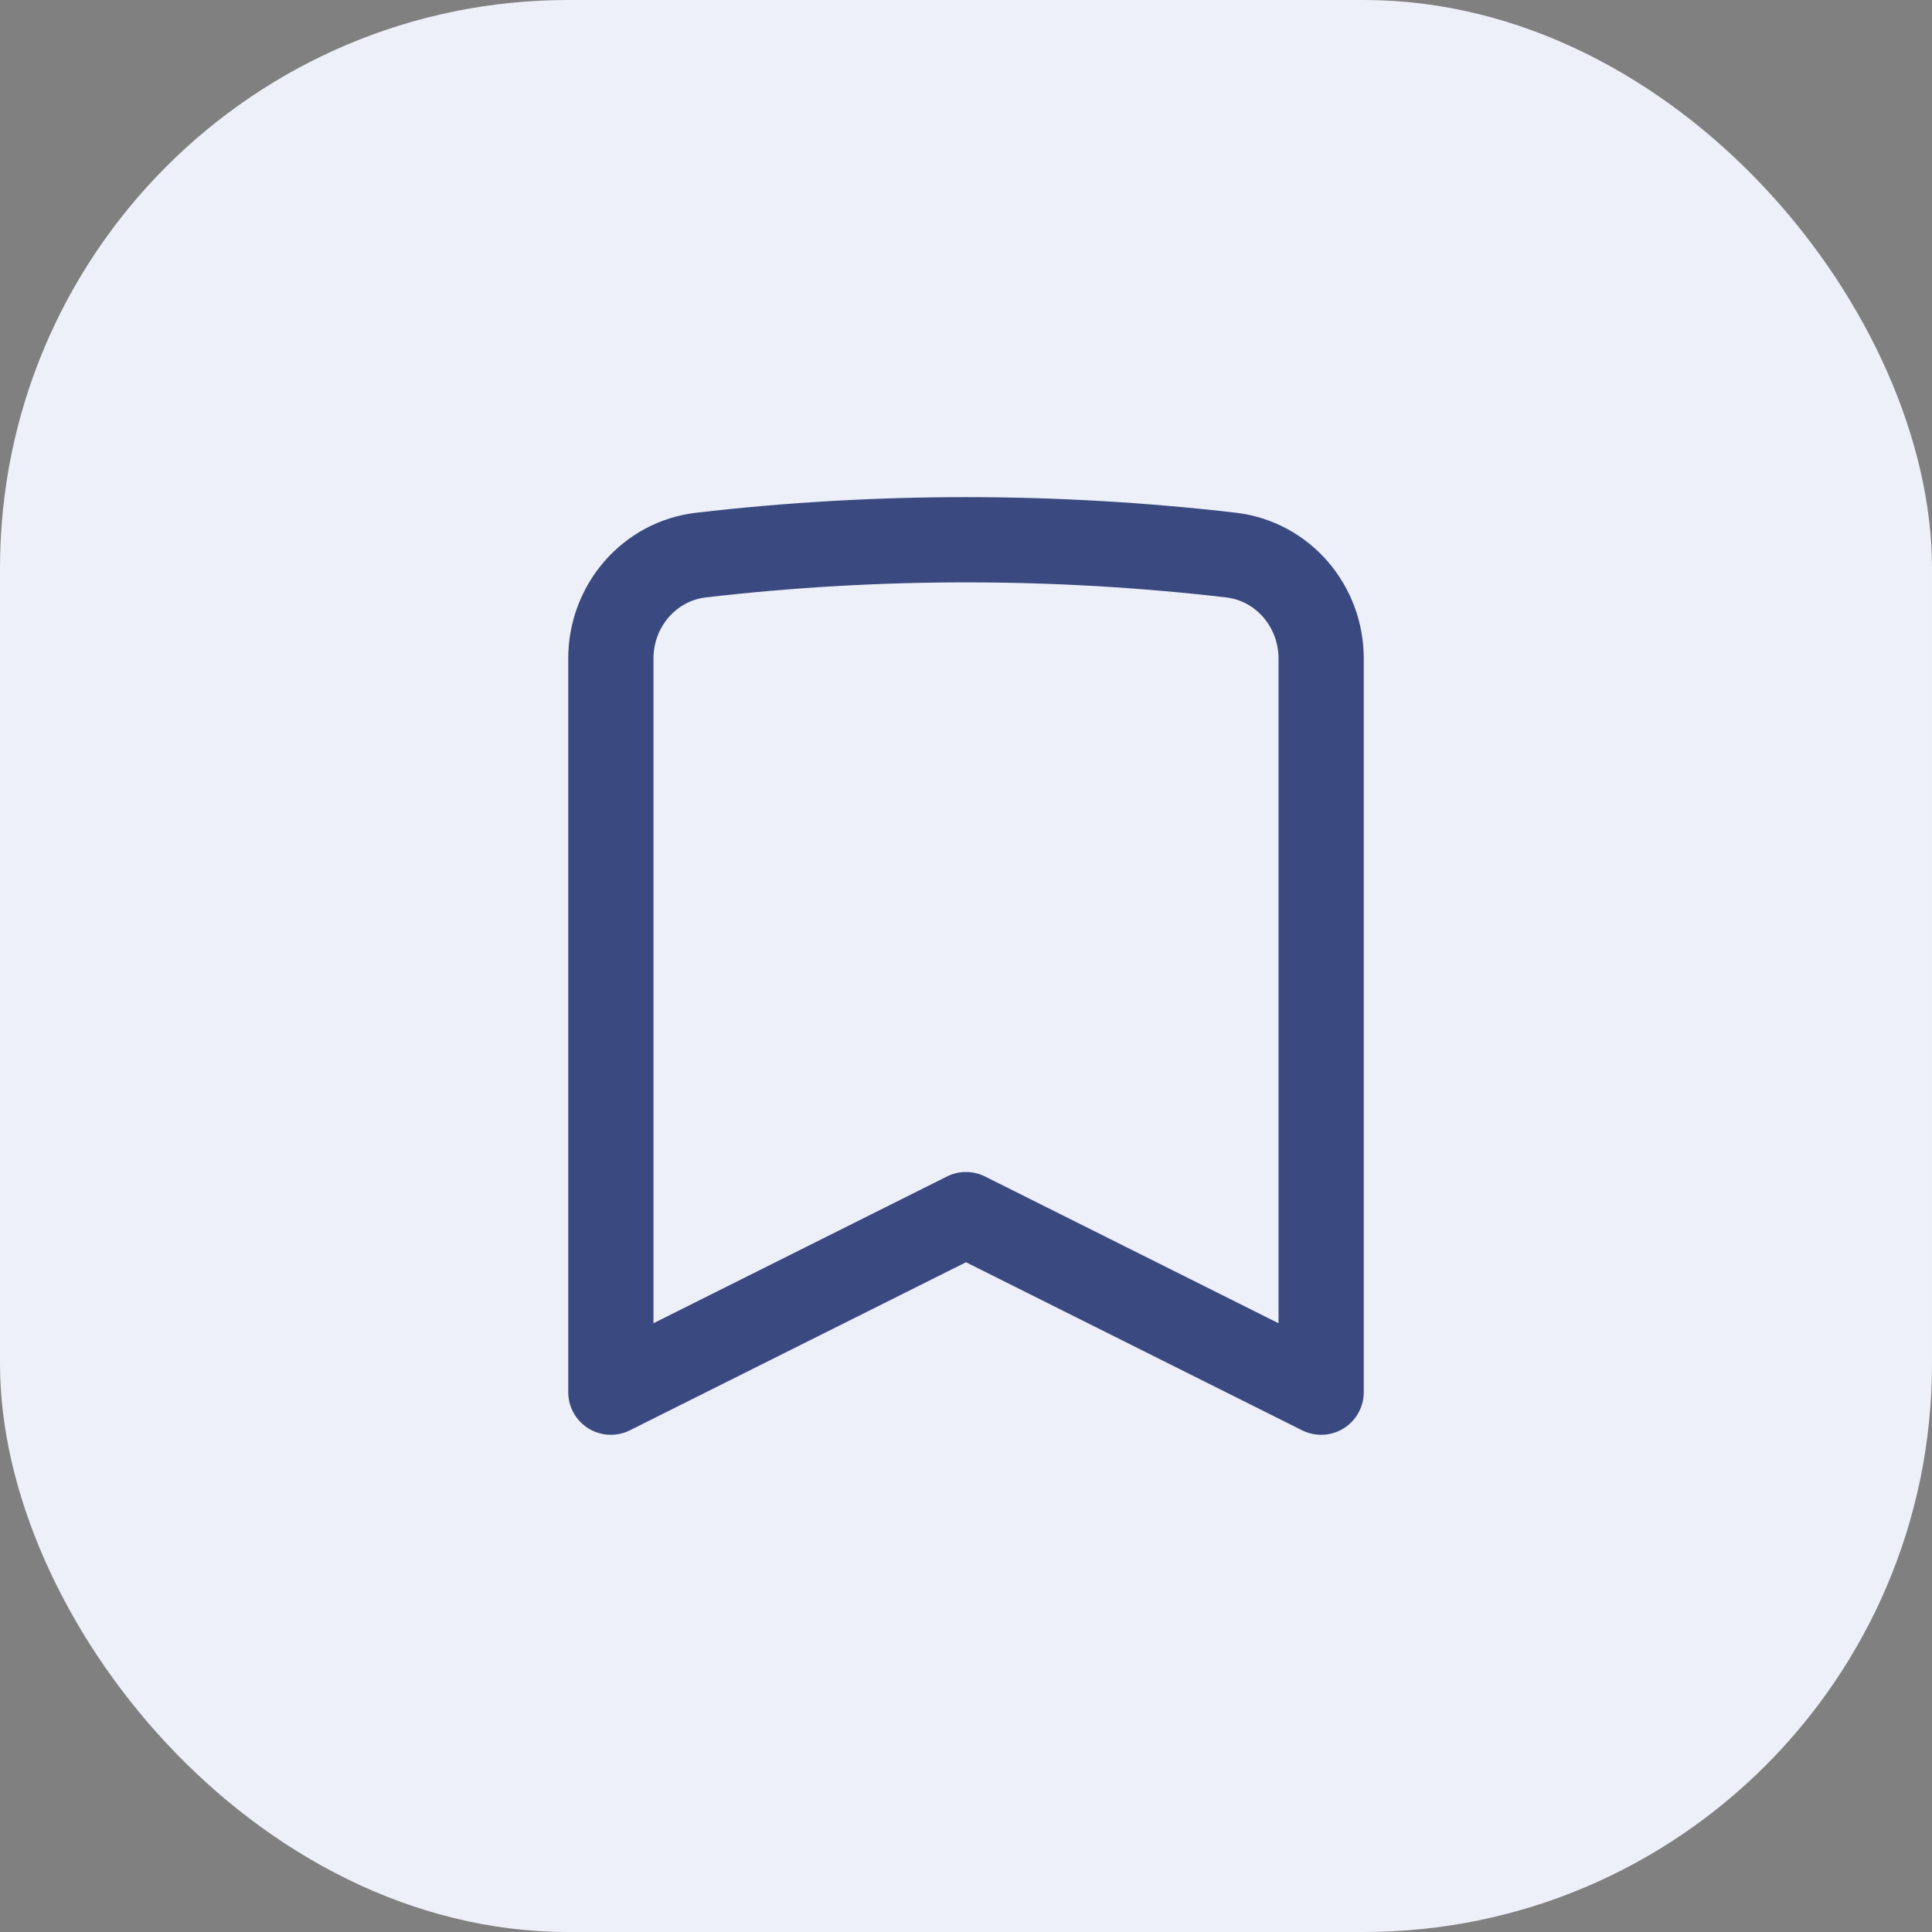 <svg width="34" height="34" viewBox="0 0 34 34" fill="none" xmlns="http://www.w3.org/2000/svg">
<rect x="0" y="0" width="34" height="34" fill="#808080" stroke="none"/>
<rect width="34" height="34" rx="10" fill="#EDF0F8"/>
<path d="M21.661 9.768C22.578 9.875 23.25 10.666 23.25 11.589V24.5L17 21.375L10.75 24.5V11.589C10.75 10.666 11.422 9.875 12.339 9.768C15.436 9.409 18.564 9.409 21.661 9.768Z" stroke="#3A4980" stroke-width="1.5" stroke-linecap="round" stroke-linejoin="round"/>
</svg>
